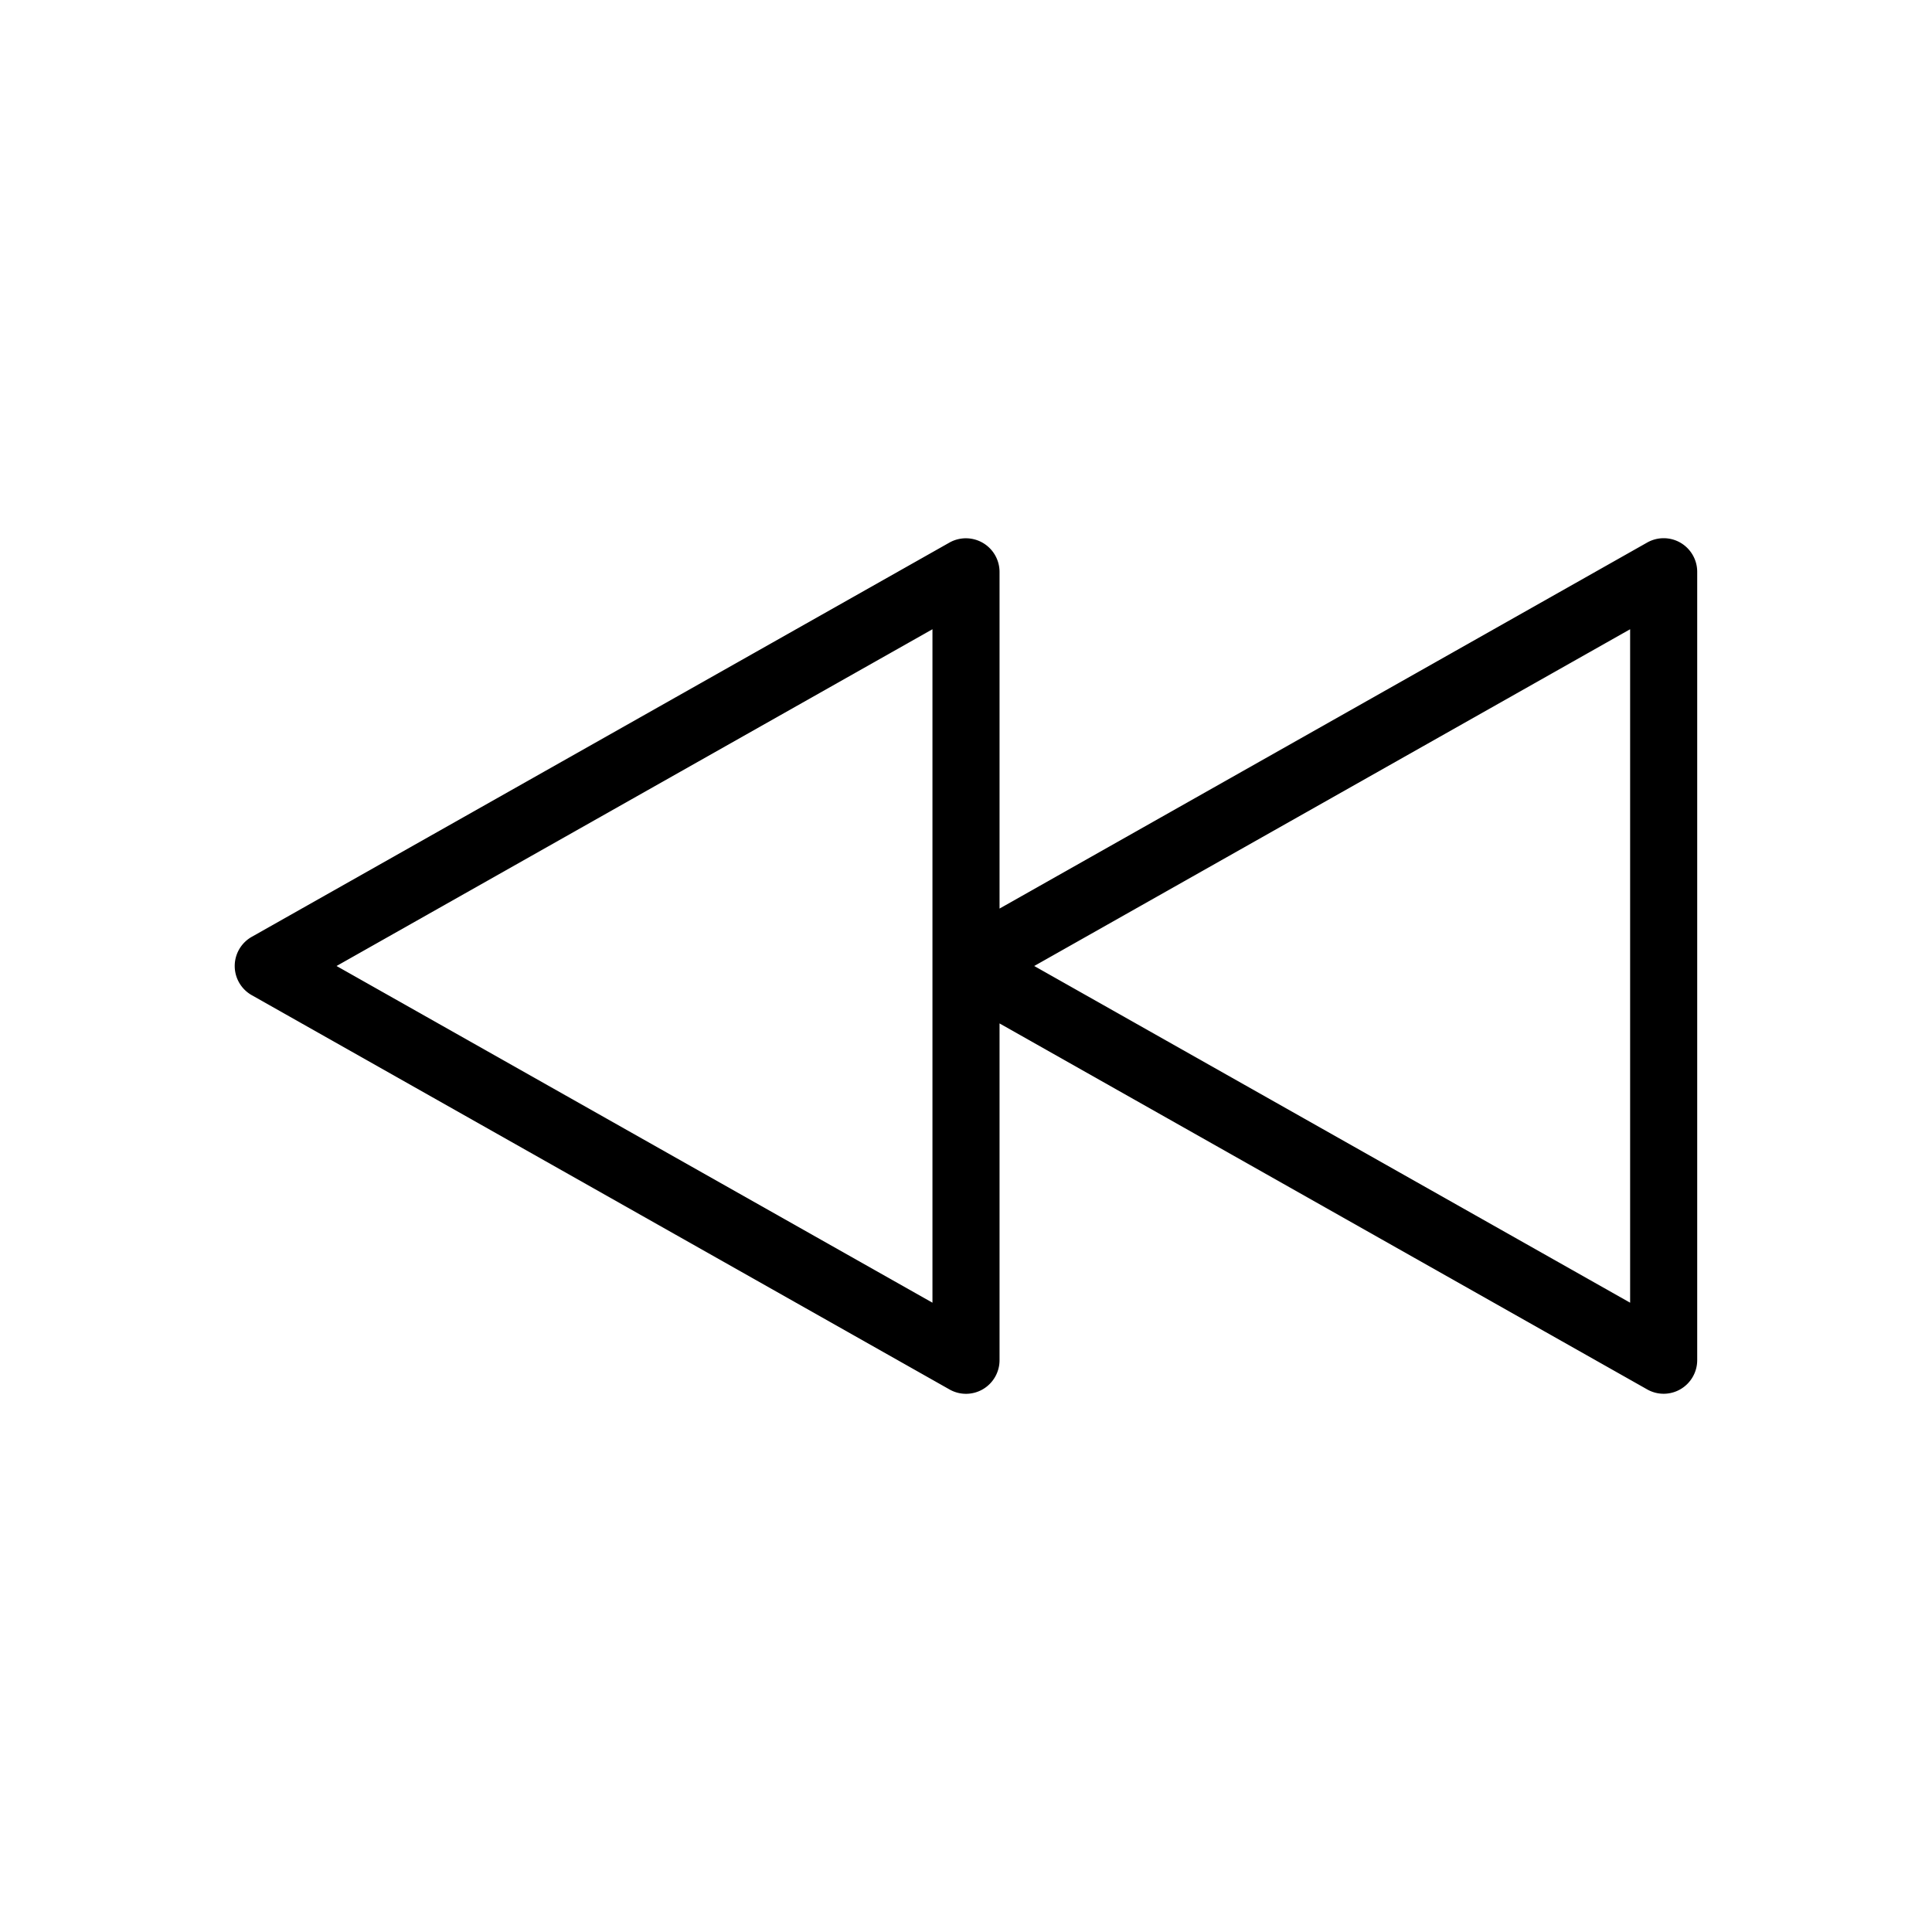 <svg xmlns="http://www.w3.org/2000/svg" viewBox="0 0 36 36">
  <path d="M31.315 10.114a.625.625 0 0 0-.623-.004l-12.067 6.82v-6.276a.627.627 0 0 0-.933-.544l-13 7.346a.624.624 0 0 0 0 1.088l13 7.346a.622.622 0 0 0 .623-.004.627.627 0 0 0 .31-.54V19.07l12.067 6.819a.622.622 0 0 0 .623-.004.627.627 0 0 0 .31-.54V10.654a.627.627 0 0 0-.31-.54Zm-13.94 14.16L6.271 18l11.104-6.275v12.55Zm13 0L19.271 18l11.104-6.275v12.55Z"/>
</svg>
